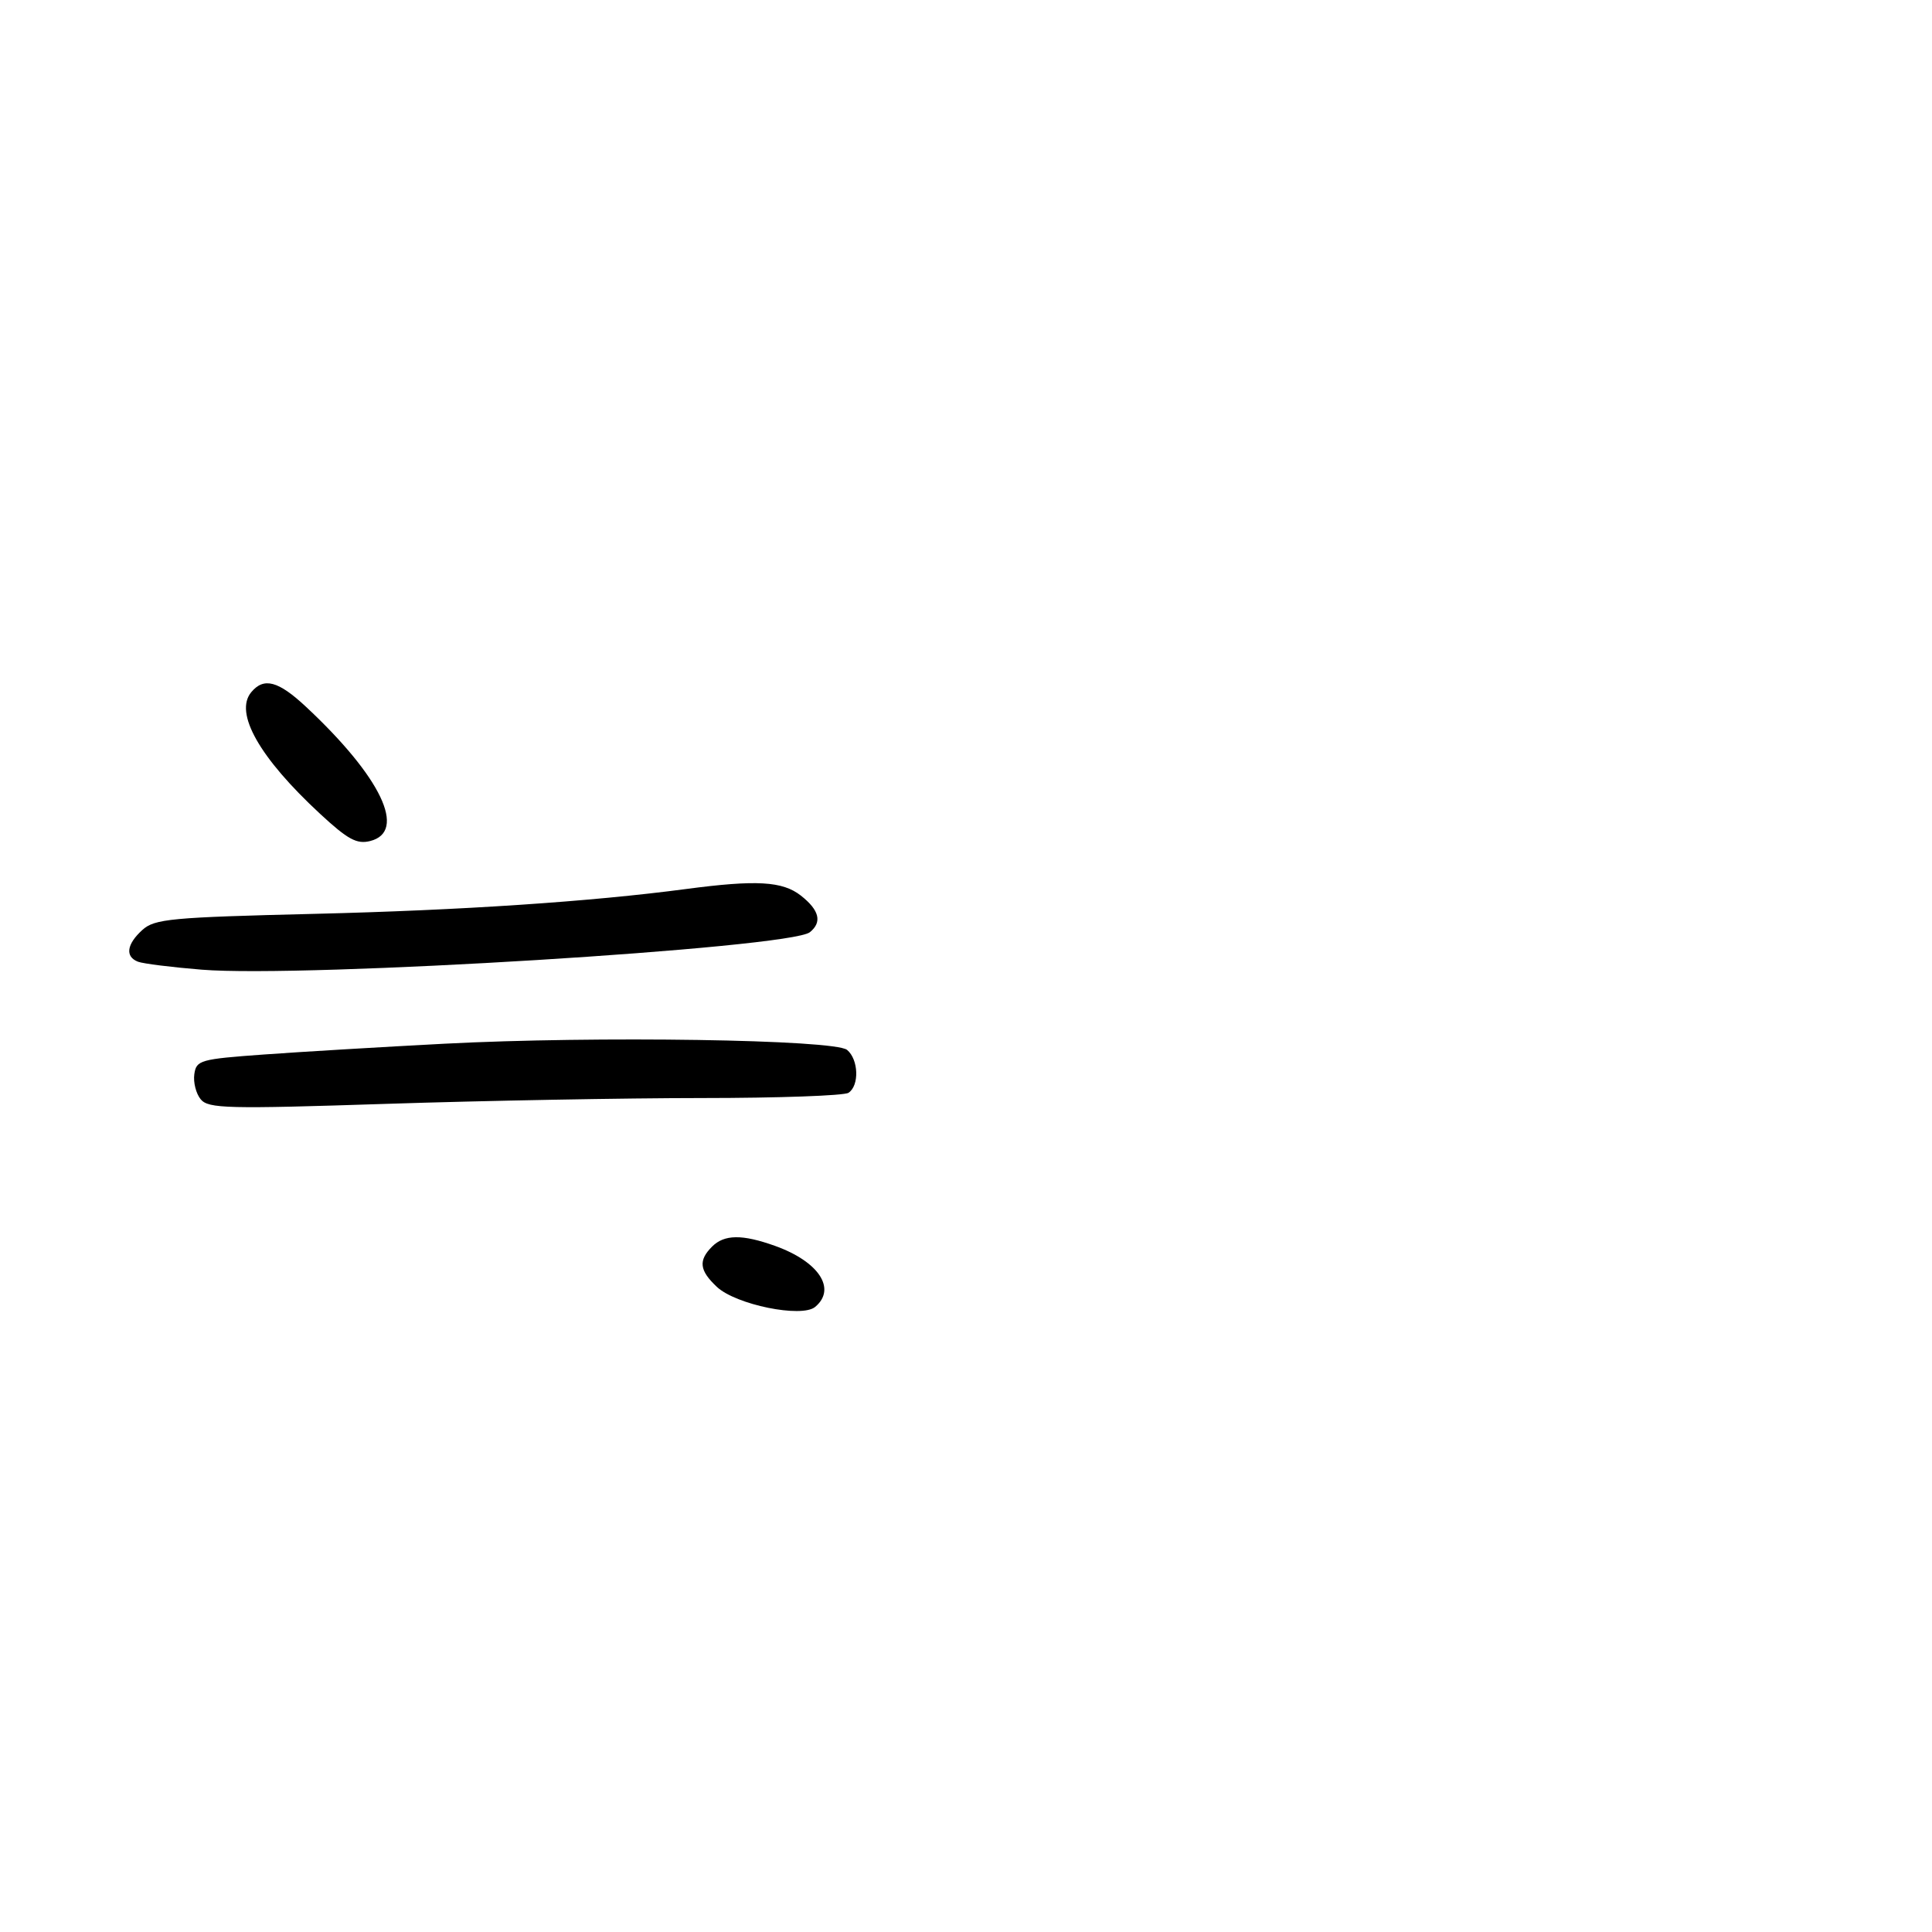 <svg xmlns="http://www.w3.org/2000/svg" width="300" height="300" viewBox="0 0 300 300" version="1.1">
	<path d="M 39.011 107.487 C 36.342 110.702, 40.281 117.652, 49.726 126.392 C 54.010 130.357, 55.407 131.115, 57.476 130.595 C 63.248 129.147, 59.190 120.654, 47.516 109.750 C 43.204 105.723, 40.969 105.128, 39.011 107.487 M 106.500 138.050 C 91.753 140.005, 71.644 141.348, 48.854 141.902 C 26.511 142.444, 24.011 142.678, 22.104 144.405 C 19.660 146.618, 19.396 148.554, 21.431 149.335 C 22.219 149.637, 26.671 150.194, 31.326 150.571 C 47.276 151.865, 122.670 147.222, 125.750 144.756 C 127.694 143.200, 127.239 141.333, 124.365 139.073 C 121.514 136.830, 117.456 136.598, 106.500 138.050 M 69 162.068 C 59.375 162.571, 46.775 163.323, 41 163.741 C 31.059 164.460, 30.483 164.623, 30.173 166.805 C 29.994 168.073, 30.443 169.829, 31.173 170.708 C 32.362 172.141, 35.325 172.213, 59.999 171.406 C 75.125 170.911, 97.175 170.505, 109 170.503 C 120.825 170.501, 131.063 170.136, 131.750 169.691 C 133.458 168.586, 133.327 164.516, 131.535 163.029 C 129.590 161.415, 92.455 160.844, 69 162.068 M 110.571 193.571 C 108.415 195.728, 108.598 197.274, 111.314 199.825 C 114.259 202.592, 124.477 204.679, 126.571 202.941 C 129.949 200.137, 127.147 195.885, 120.316 193.449 C 115.236 191.637, 112.471 191.672, 110.571 193.571" stroke="none" fill="black" fill-rule="evenodd"/>
</svg>